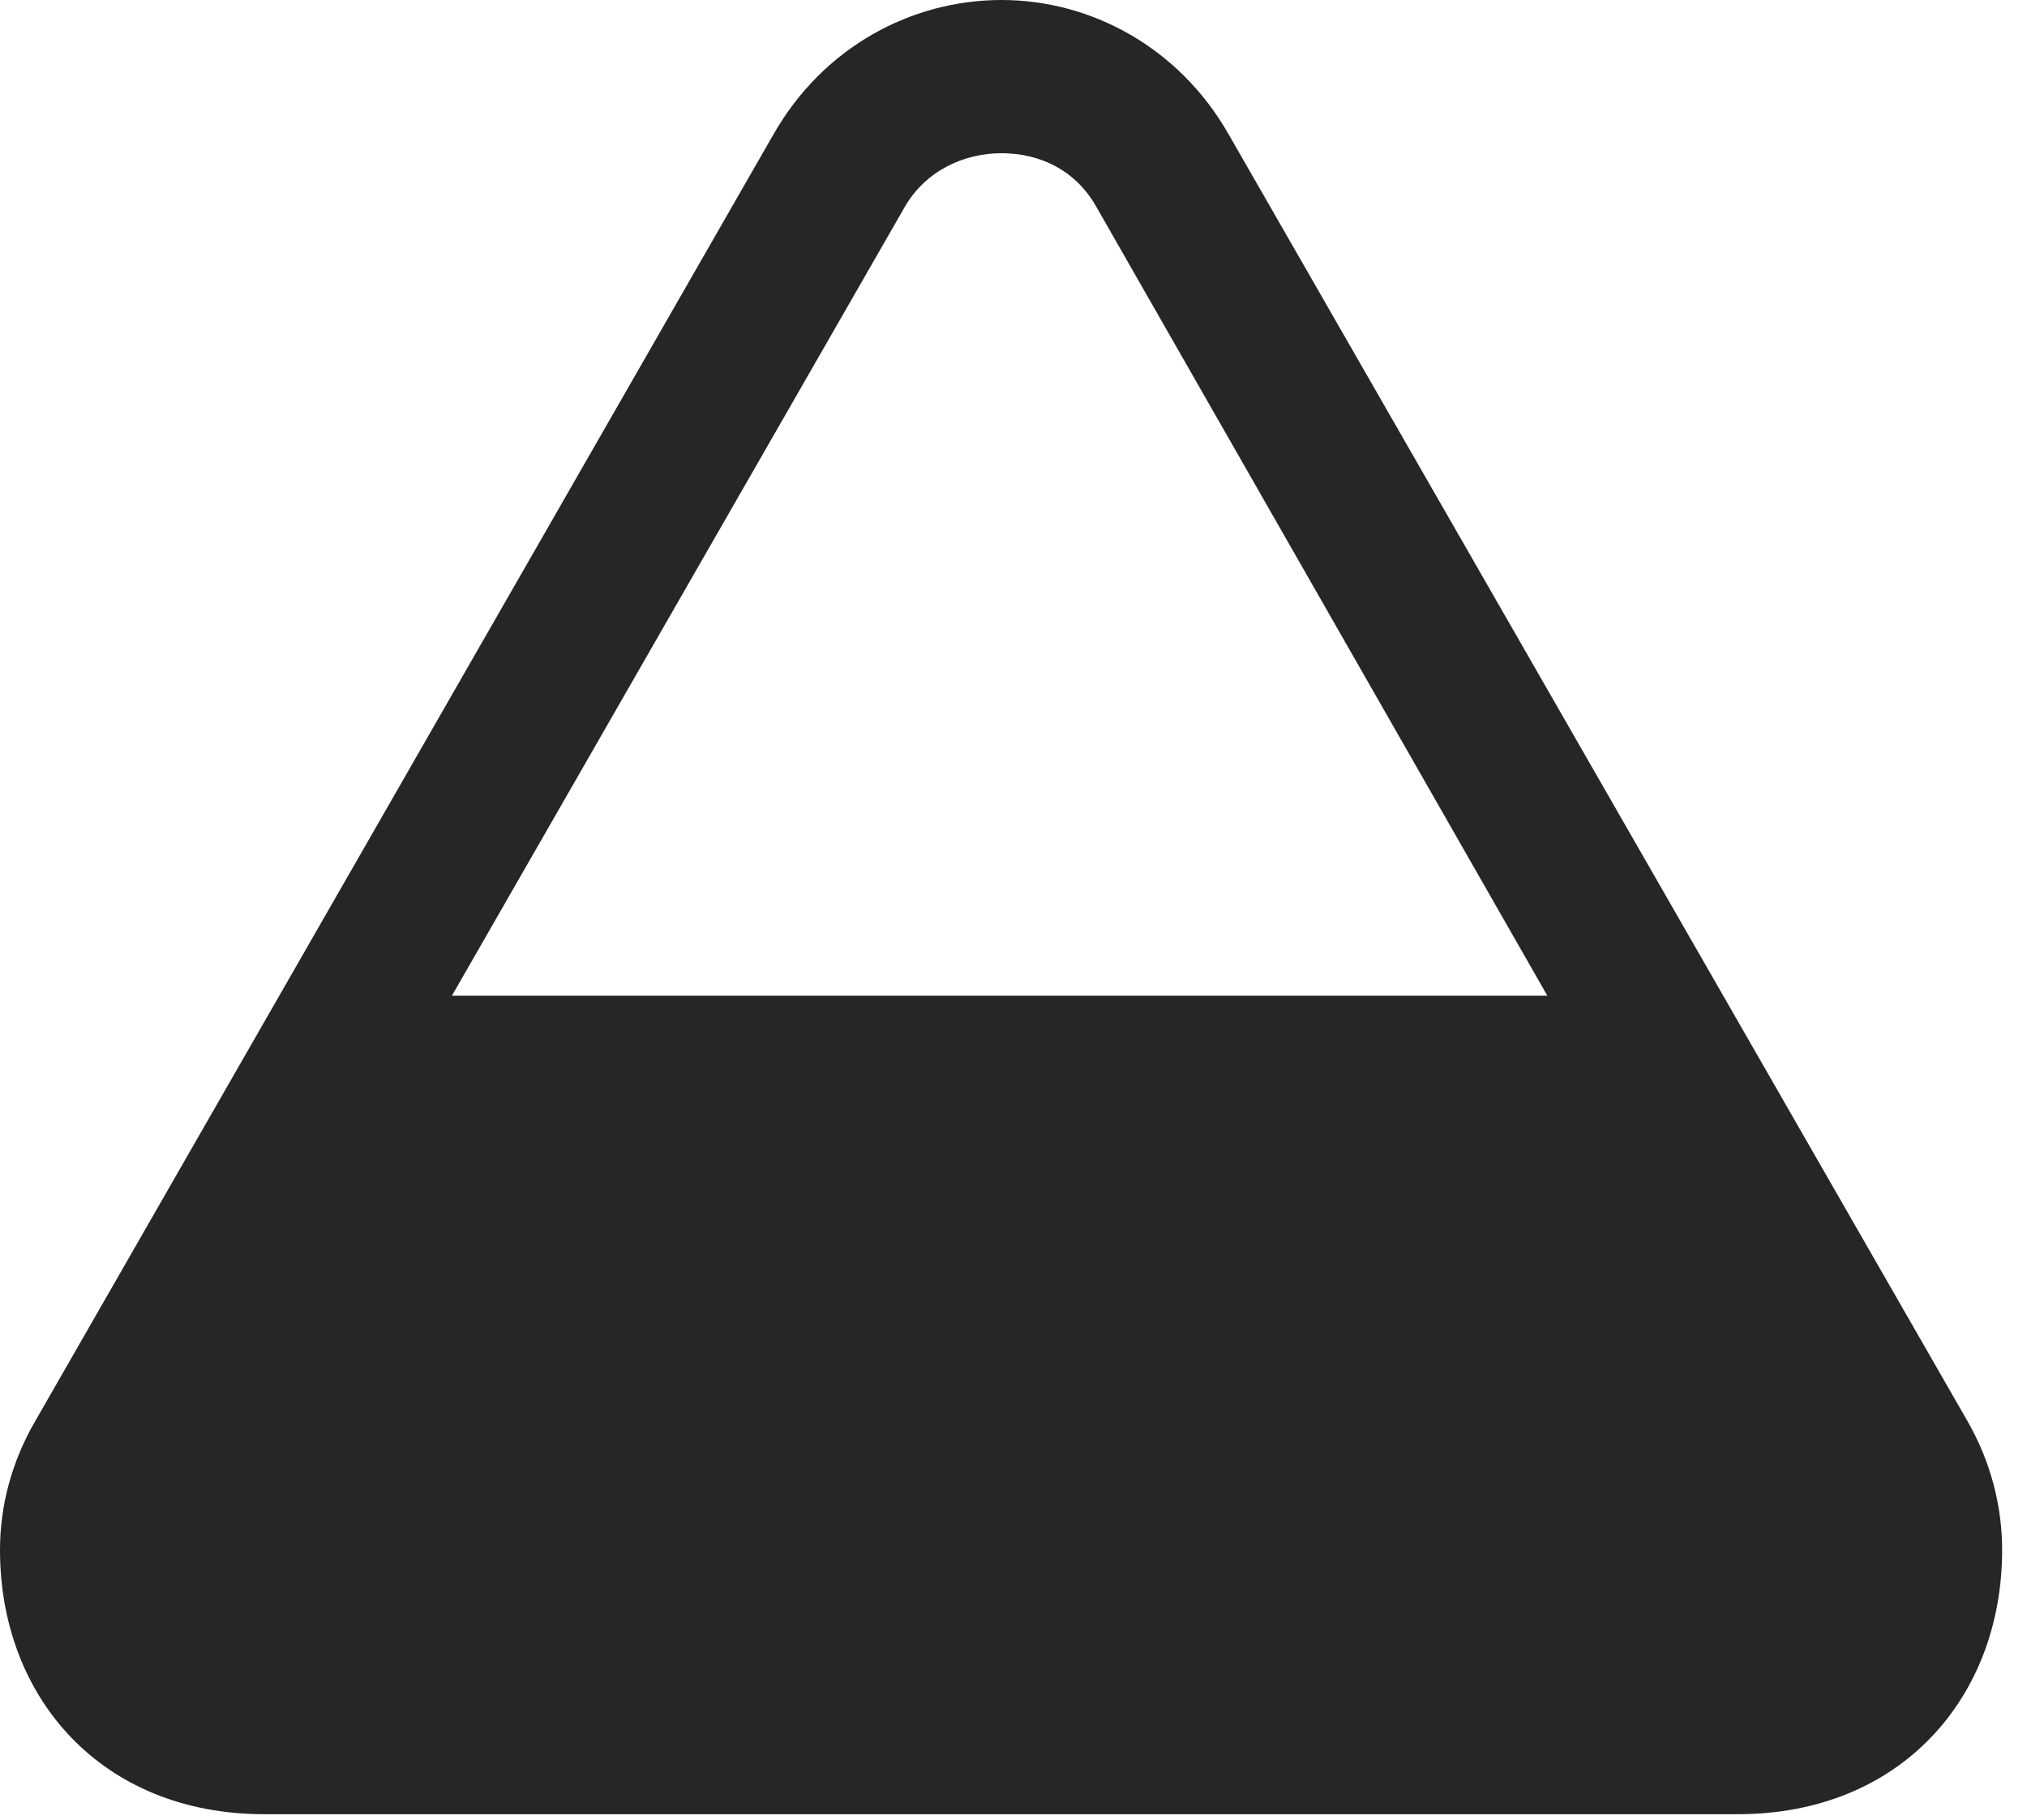 <?xml version="1.0" encoding="UTF-8"?>
<!--Generator: Apple Native CoreSVG 326-->
<!DOCTYPE svg
PUBLIC "-//W3C//DTD SVG 1.1//EN"
       "http://www.w3.org/Graphics/SVG/1.1/DTD/svg11.dtd">
<svg version="1.1" xmlns="http://www.w3.org/2000/svg" xmlns:xlink="http://www.w3.org/1999/xlink" viewBox="0 0 28.943 25.99">
 <g>
  <rect height="25.99" opacity="0" width="28.943" x="0" y="0"/>
  <path d="M0 22.135C0 24.24 1.449 25.908 3.773 25.908L24.814 25.908C27.139 25.908 28.588 24.24 28.588 22.135C28.588 21.506 28.424 20.863 28.082 20.275L17.541 1.914C16.83 0.67 15.572 0 14.301 0C13.016 0 11.758 0.67 11.047 1.914L0.506 20.289C0.164 20.877 0 21.506 0 22.135ZM6.453 14.219L12.92 2.953C13.221 2.434 13.768 2.188 14.301 2.188C14.834 2.188 15.354 2.42 15.654 2.953L22.094 14.219Z" fill="black" fill-opacity="0.85"/>
 </g>
</svg>
